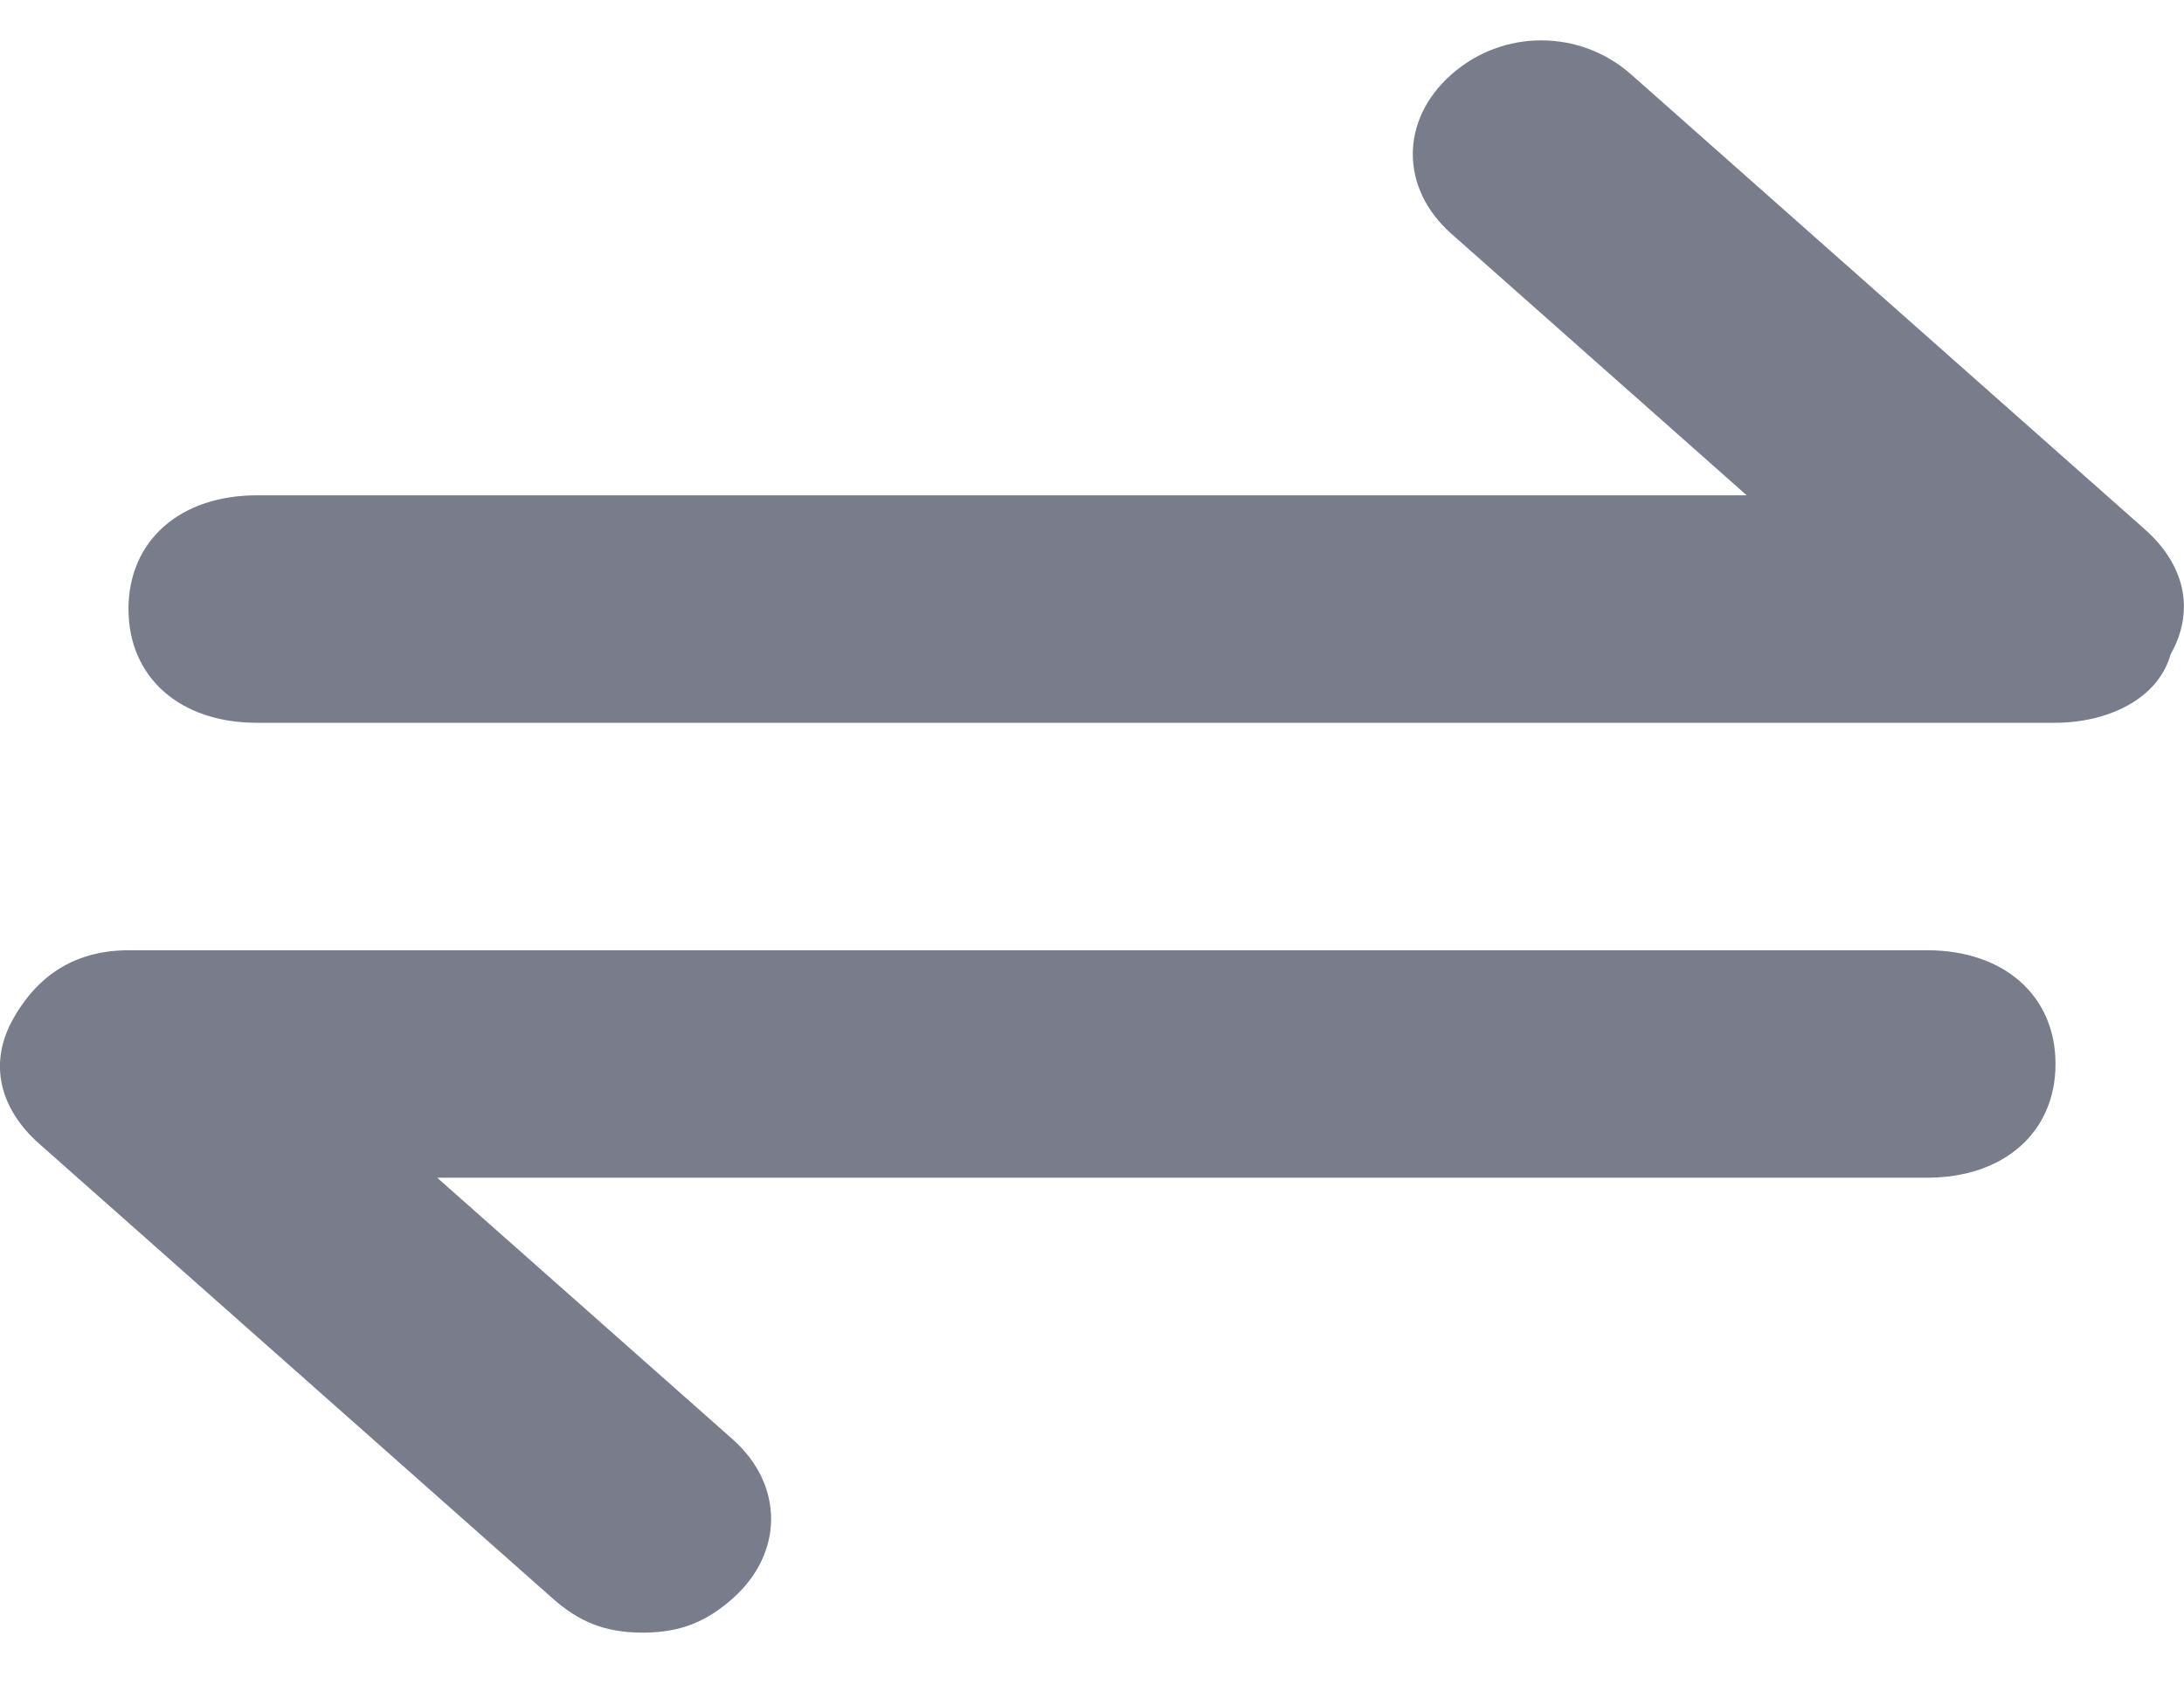 <svg width="18" height="14" viewBox="0 0 18 14" fill="none" xmlns="http://www.w3.org/2000/svg">
<path d="M16.937 5.958H2.117C1.482 5.958 1.059 5.583 1.059 5.02C1.059 4.458 1.482 4.083 2.117 4.083H14.396L11.962 1.927C11.538 1.552 11.538 0.989 11.962 0.614C12.385 0.239 13.02 0.239 13.444 0.614L17.678 4.364C17.995 4.645 18.101 5.02 17.889 5.395C17.784 5.77 17.36 5.958 16.937 5.958Z" fill="#797C8A"/>
<path d="M5.297 13.458C4.979 13.458 4.768 13.364 4.556 13.177L0.322 9.427C0.004 9.145 -0.102 8.77 0.11 8.396C0.322 8.021 0.639 7.833 1.063 7.833H15.882C16.517 7.833 16.941 8.208 16.941 8.77C16.941 9.333 16.517 9.708 15.882 9.708H3.603L6.038 11.864C6.461 12.239 6.461 12.802 6.038 13.177C5.826 13.364 5.615 13.458 5.297 13.458Z" fill="#797C8A"/>
</svg>
